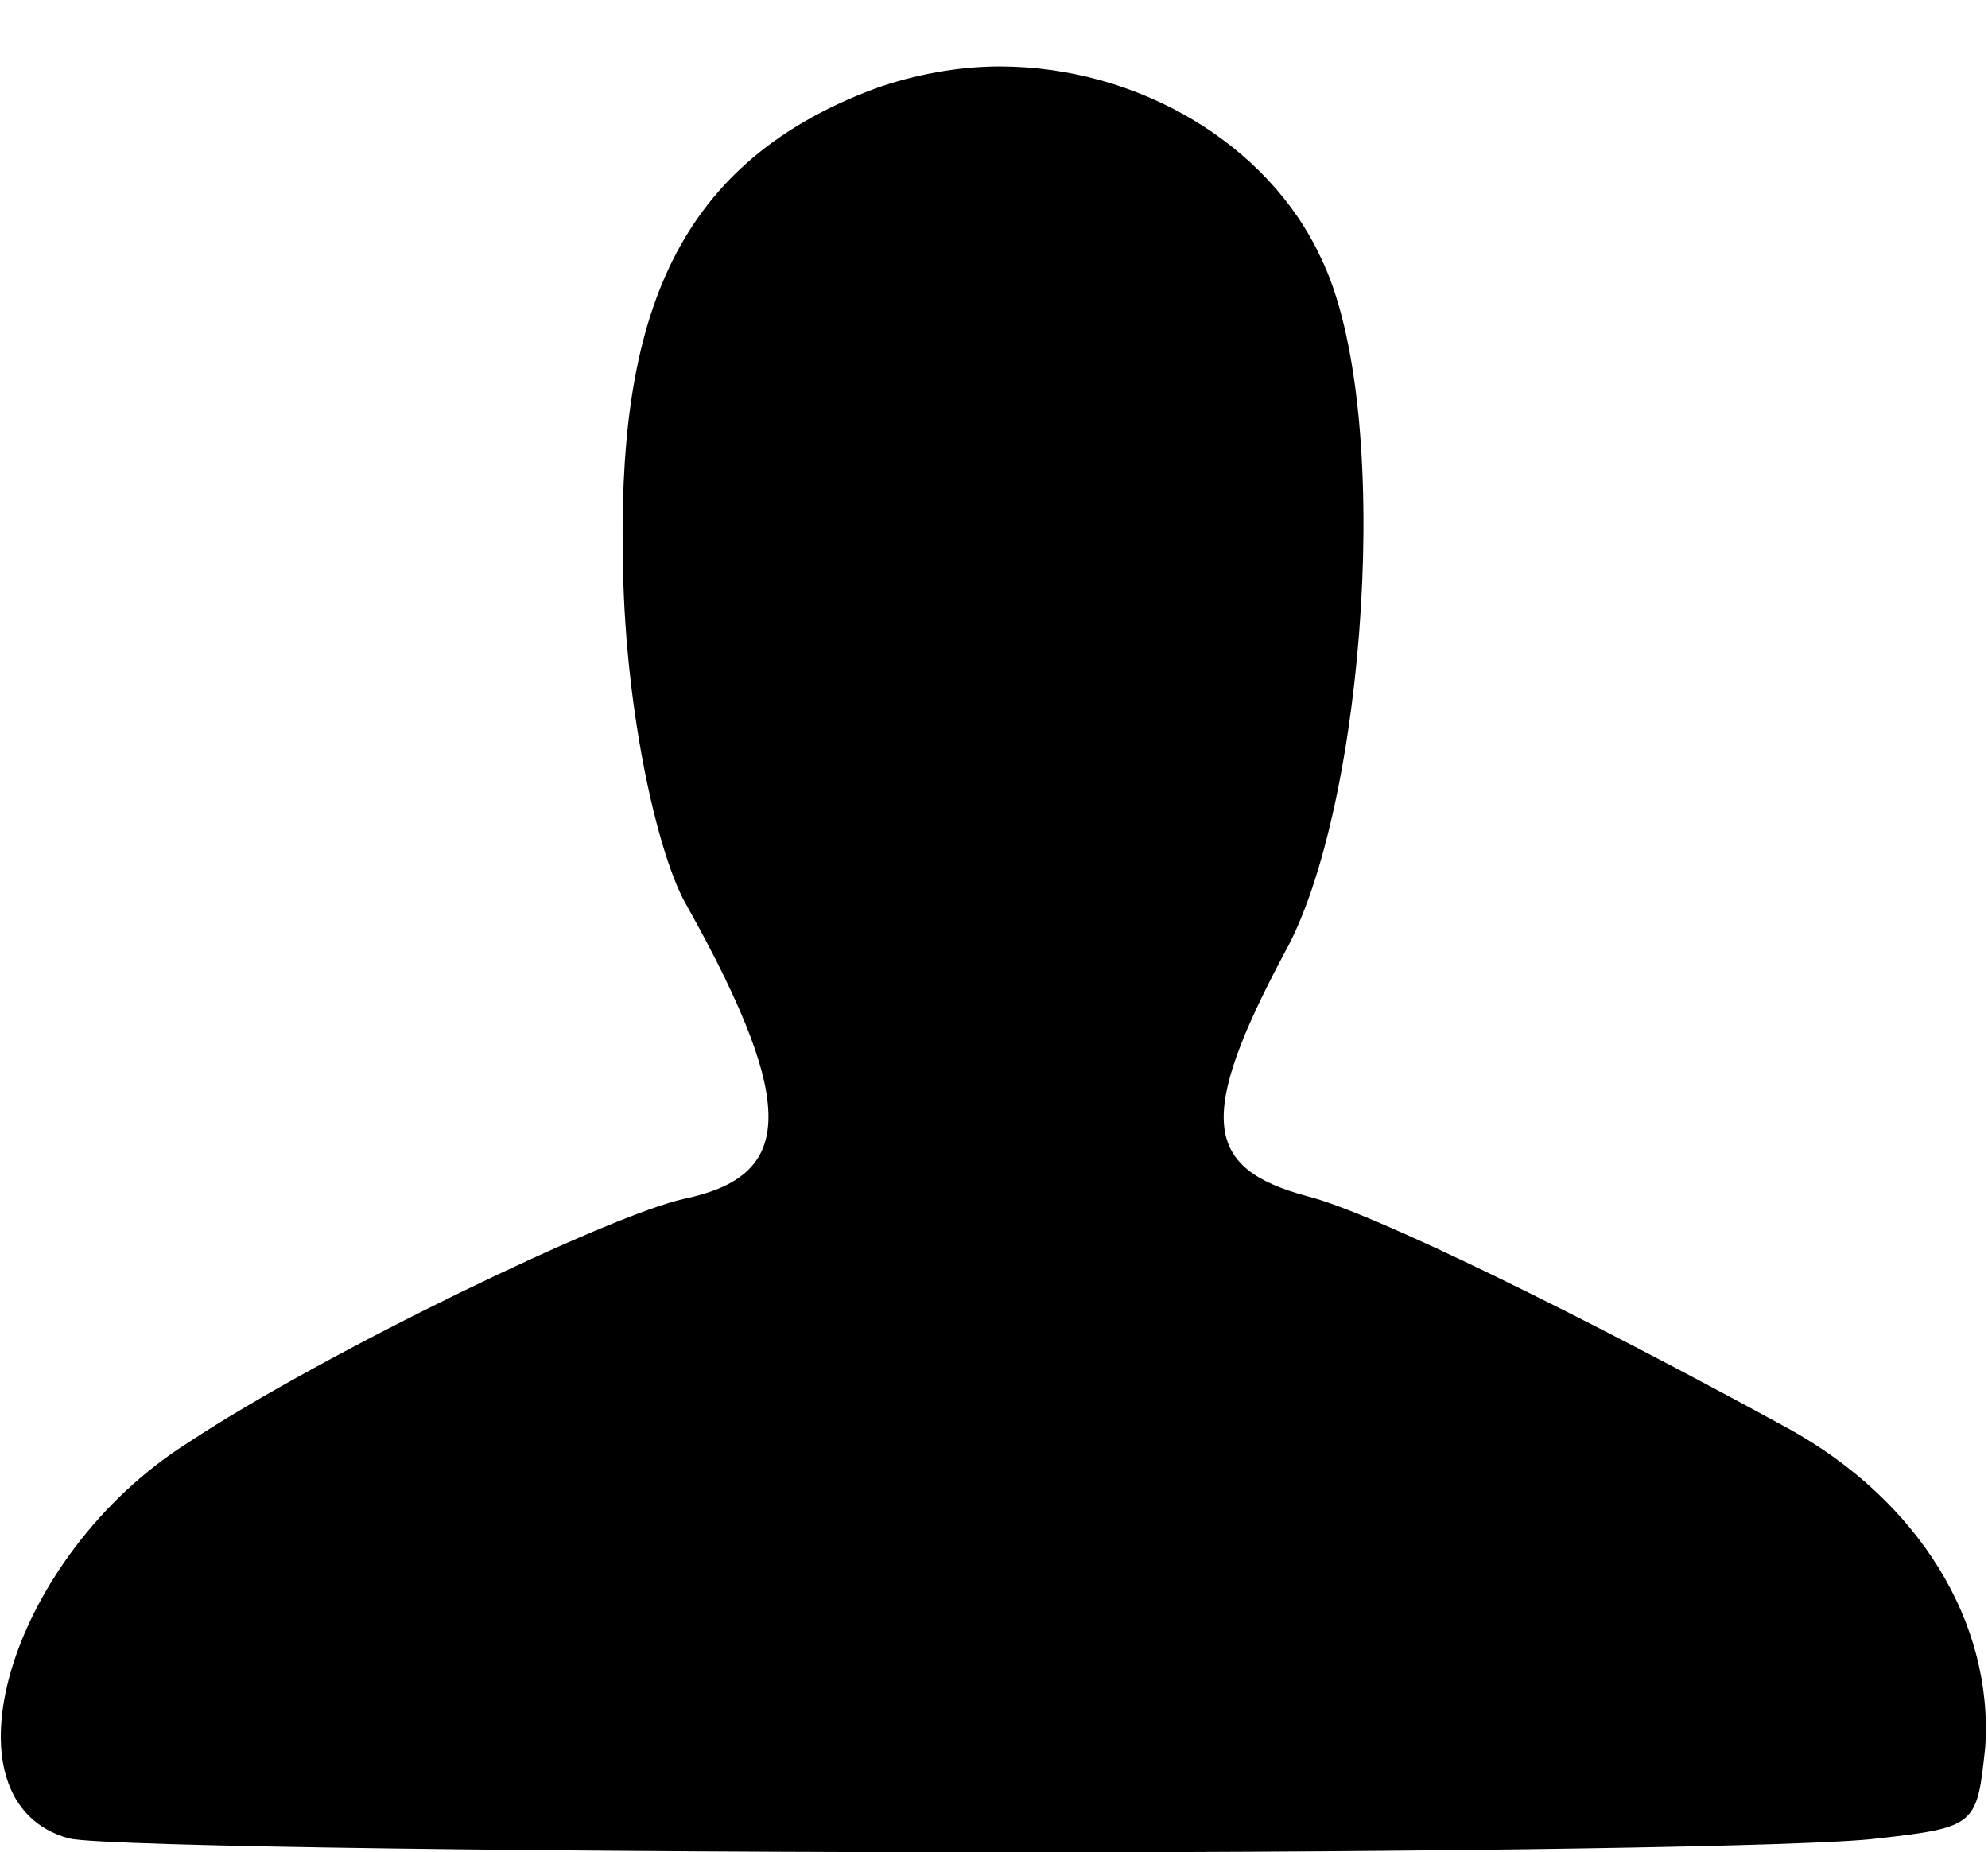 <svg xmlns="http://www.w3.org/2000/svg" xmlns:xlink="http://www.w3.org/1999/xlink" width="718" height="669" viewBox="0 0 718 669"><path fill="currentColor" d="M646 516c47 26 74 70 71 115c-3 28-3 29-39 33c-23 3-163 5-307 5c-163 0-333-2-346-5c-48-13-22-102 43-143c50-33 152-82 179-88c38-8 43-31 1-106c-10-17-22-68-23-122c-2-86 16-145 91-173c14-5 30-8 45-8c50 0 97 28 116 69c27 55 16 199-13 251c-32 60-29 78 8 88c24 6 99 43 174 84"/></svg>
